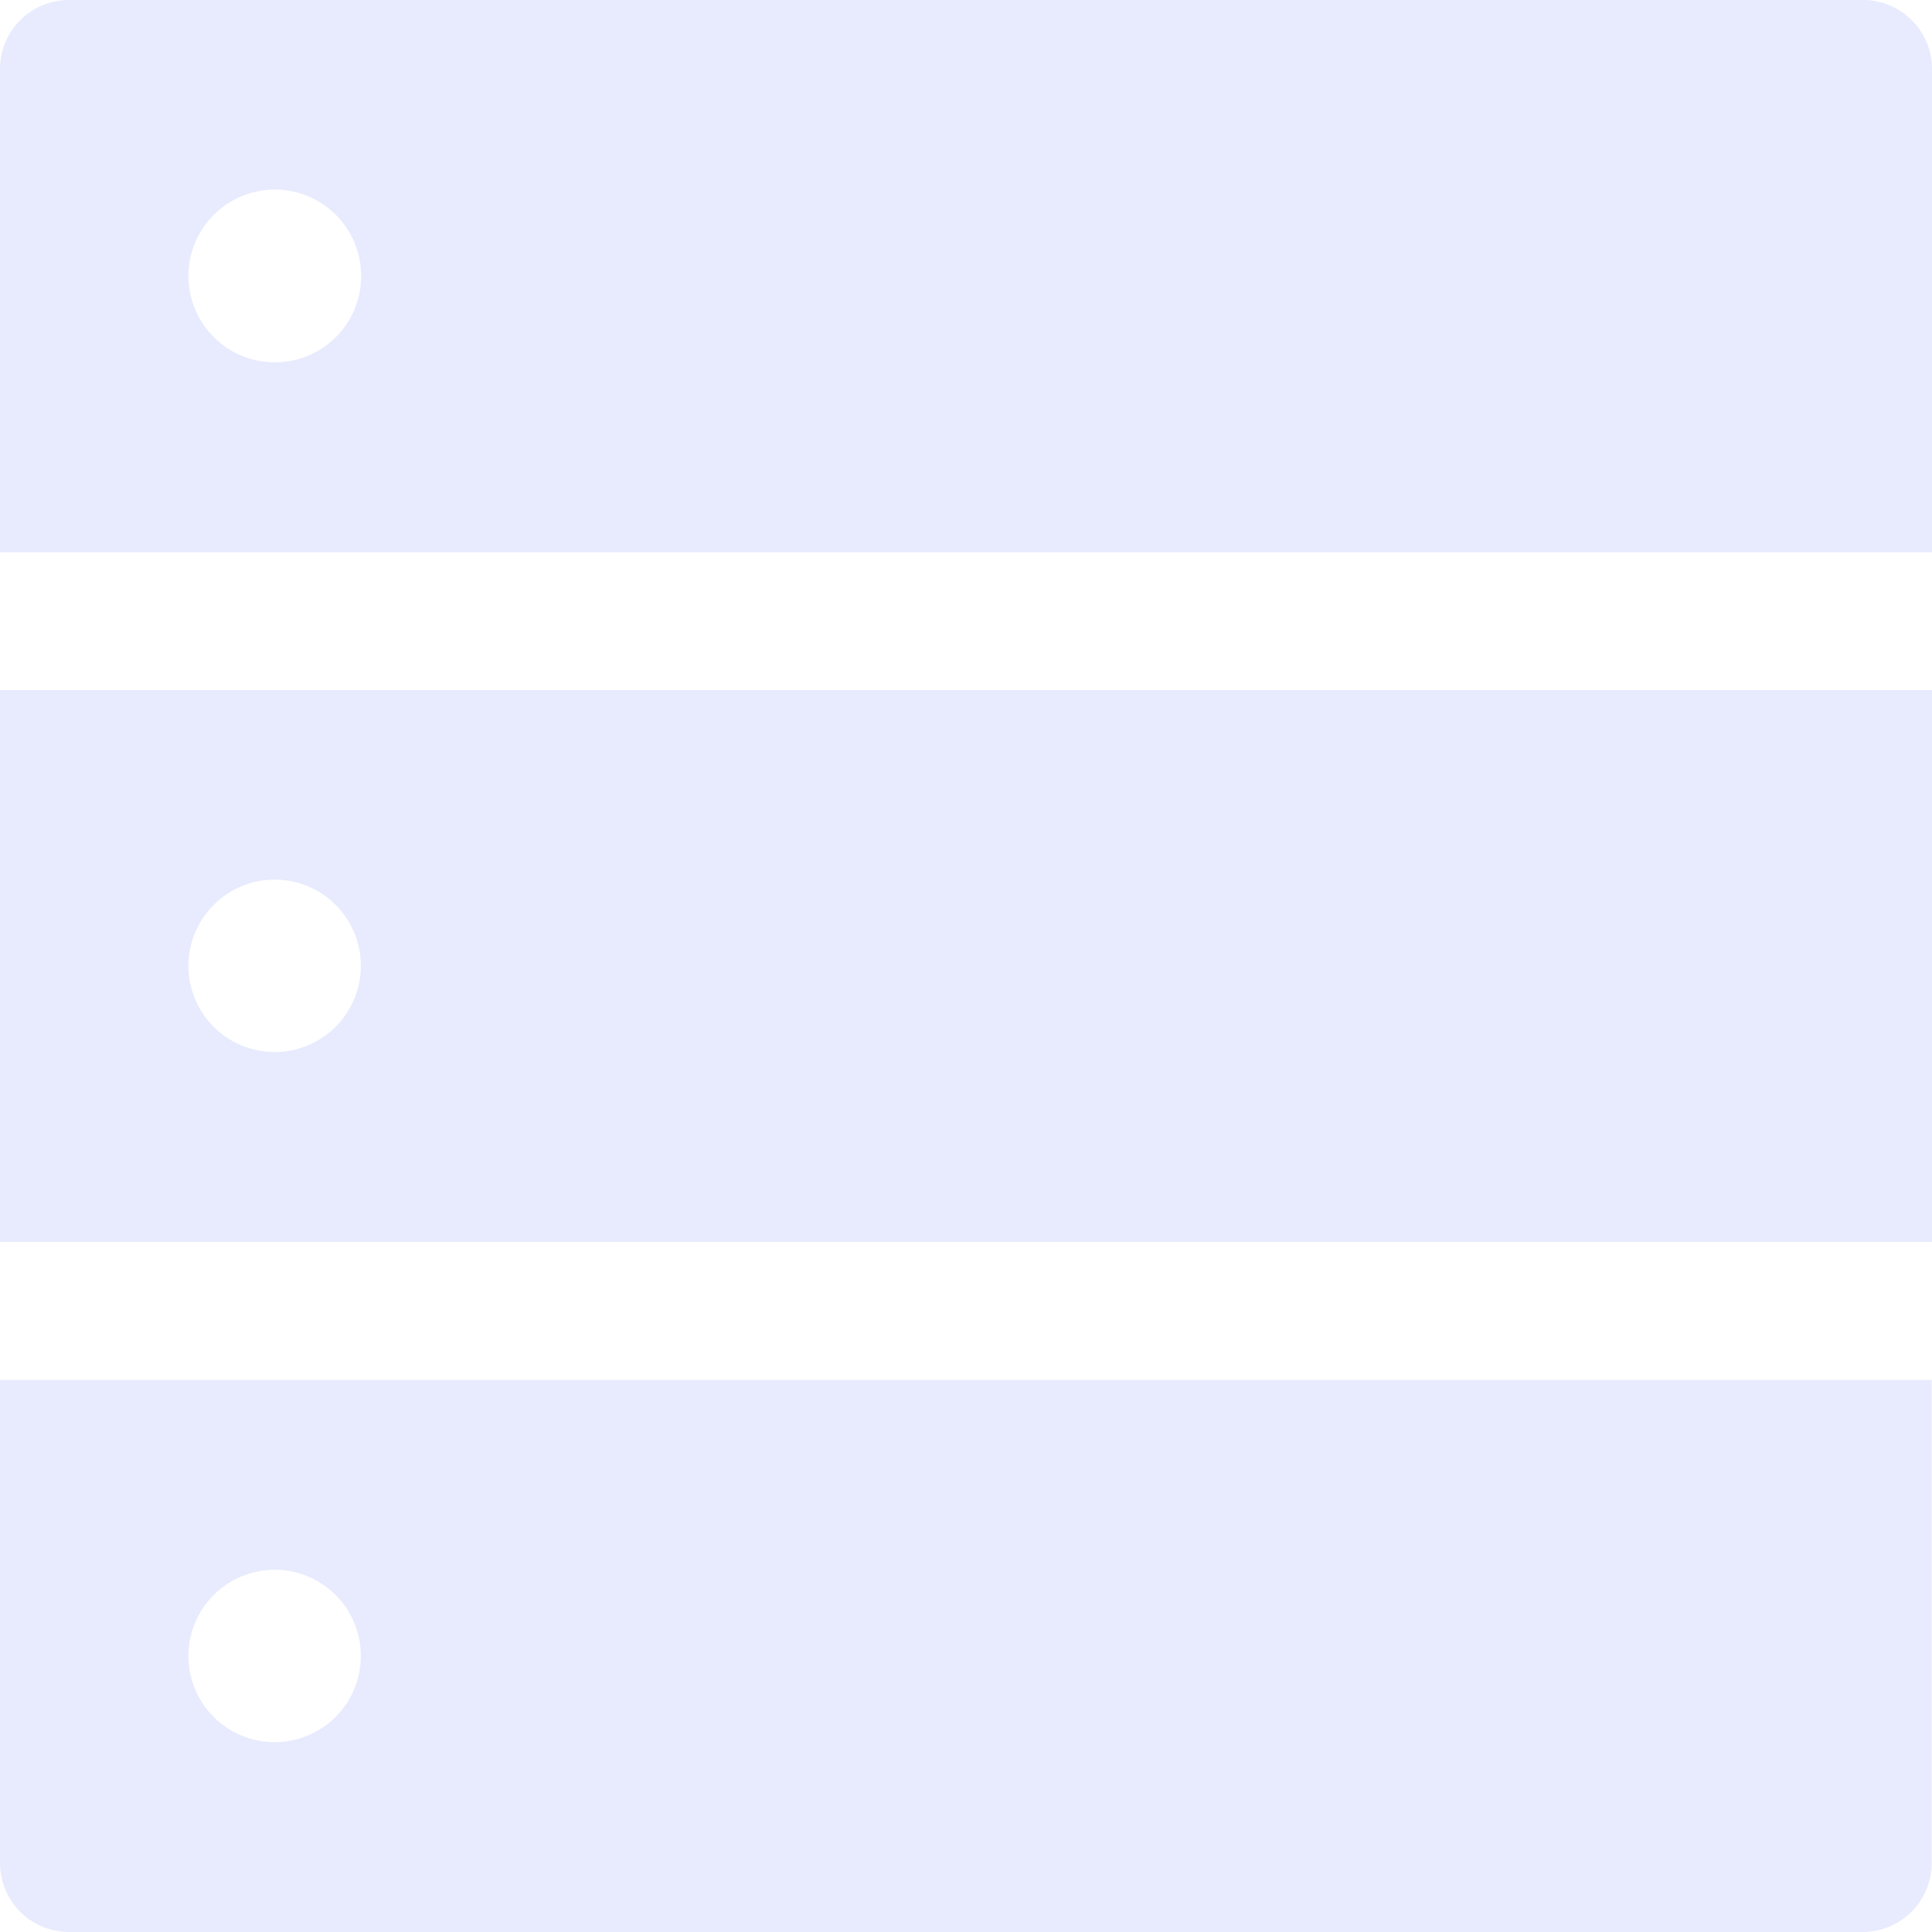 <svg t="1588842018082" class="icon" viewBox="0 0 1024 1024" version="1.1" xmlns="http://www.w3.org/2000/svg" p-id="1598" width="200" height="200"><path d="M987.451 0H36.549A36.565 36.565 0 0 0 0 36.659v256h1024V36.659A36.565 36.565 0 0 0 987.451 0zM145.566 192.024a45.765 45.765 0 1 1 45.844-45.796 45.686 45.686 0 0 1-45.844 45.796zM0 987.357A36.565 36.565 0 0 0 36.549 1024h950.745a36.565 36.565 0 0 0 36.549-36.643V731.388H0v255.968z m145.566-155.349a45.686 45.686 0 1 1-45.686 45.686 45.765 45.765 0 0 1 45.686-45.686zM0 658.259h1024V365.773H0v292.486z m145.566-192.039a45.686 45.686 0 1 1-45.686 45.765 45.781 45.781 0 0 1 45.686-45.765z m0 0" fill="rgba(216,221,252,.6)" p-id="1599"></path></svg>